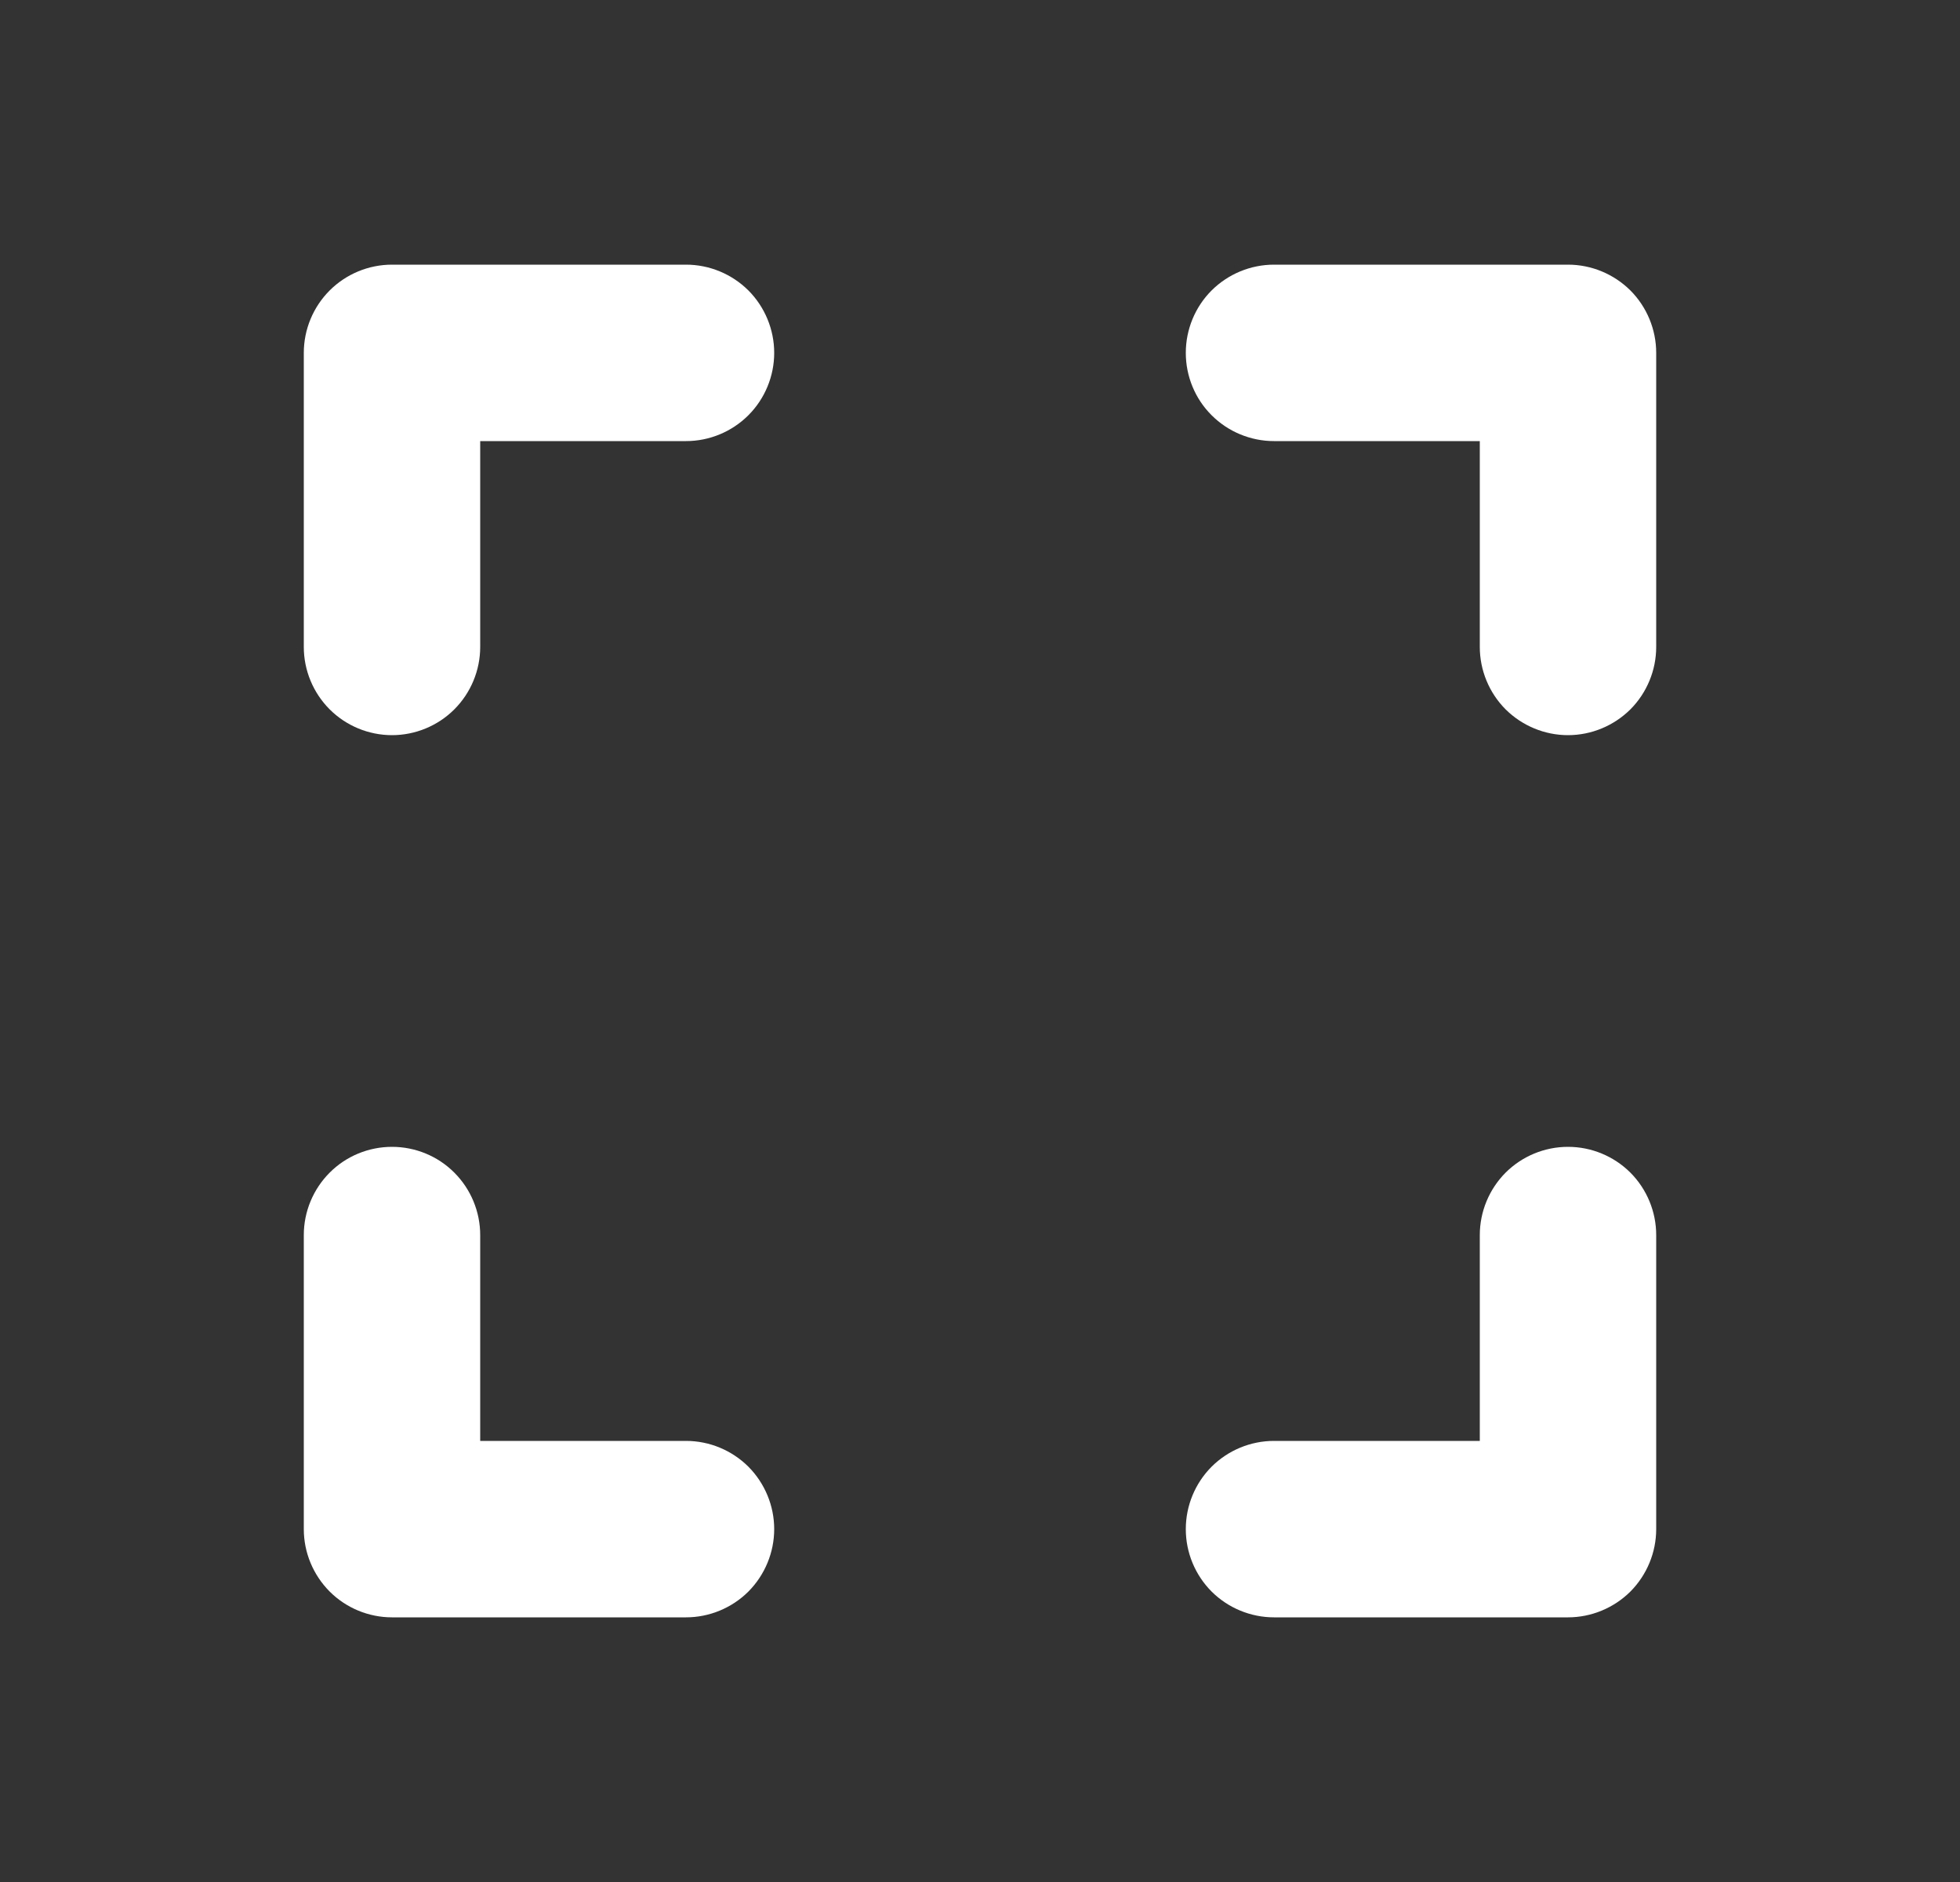 <svg width="25" height="24" viewBox="0 0 25 24" fill="none" xmlns="http://www.w3.org/2000/svg">
<rect x="0" y="0" width="25" height="24" fill="#333333" stroke="none"/>
<path d="M21.125 4.5V8.25C21.125 8.548 21.006 8.835 20.796 9.046C20.584 9.256 20.298 9.375 20 9.375C19.702 9.375 19.416 9.256 19.204 9.046C18.994 8.835 18.875 8.548 18.875 8.25V5.625H16.25C15.952 5.625 15.665 5.506 15.454 5.295C15.243 5.085 15.125 4.798 15.125 4.5C15.125 4.202 15.243 3.915 15.454 3.704C15.665 3.494 15.952 3.375 16.25 3.375H20C20.298 3.375 20.584 3.494 20.796 3.704C21.006 3.915 21.125 4.202 21.125 4.5ZM8.75 18.375H6.125V15.75C6.125 15.452 6.006 15.165 5.795 14.954C5.585 14.743 5.298 14.625 5 14.625C4.702 14.625 4.415 14.743 4.205 14.954C3.994 15.165 3.875 15.452 3.875 15.75V19.5C3.875 19.798 3.994 20.084 4.205 20.296C4.415 20.506 4.702 20.625 5 20.625H8.75C9.048 20.625 9.335 20.506 9.546 20.296C9.756 20.084 9.875 19.798 9.875 19.5C9.875 19.202 9.756 18.916 9.546 18.704C9.335 18.494 9.048 18.375 8.75 18.375ZM20 14.625C19.702 14.625 19.416 14.743 19.204 14.954C18.994 15.165 18.875 15.452 18.875 15.75V18.375H16.25C15.952 18.375 15.665 18.494 15.454 18.704C15.243 18.916 15.125 19.202 15.125 19.5C15.125 19.798 15.243 20.084 15.454 20.296C15.665 20.506 15.952 20.625 16.25 20.625H20C20.298 20.625 20.584 20.506 20.796 20.296C21.006 20.084 21.125 19.798 21.125 19.5V15.75C21.125 15.452 21.006 15.165 20.796 14.954C20.584 14.743 20.298 14.625 20 14.625ZM8.75 3.375H5C4.702 3.375 4.415 3.494 4.205 3.704C3.994 3.915 3.875 4.202 3.875 4.5V8.25C3.875 8.548 3.994 8.835 4.205 9.046C4.415 9.256 4.702 9.375 5 9.375C5.298 9.375 5.585 9.256 5.795 9.046C6.006 8.835 6.125 8.548 6.125 8.25V5.625H8.75C9.048 5.625 9.335 5.506 9.546 5.295C9.756 5.085 9.875 4.798 9.875 4.5C9.875 4.202 9.756 3.915 9.546 3.704C9.335 3.494 9.048 3.375 8.75 3.375Z" fill="white"/>
</svg>
